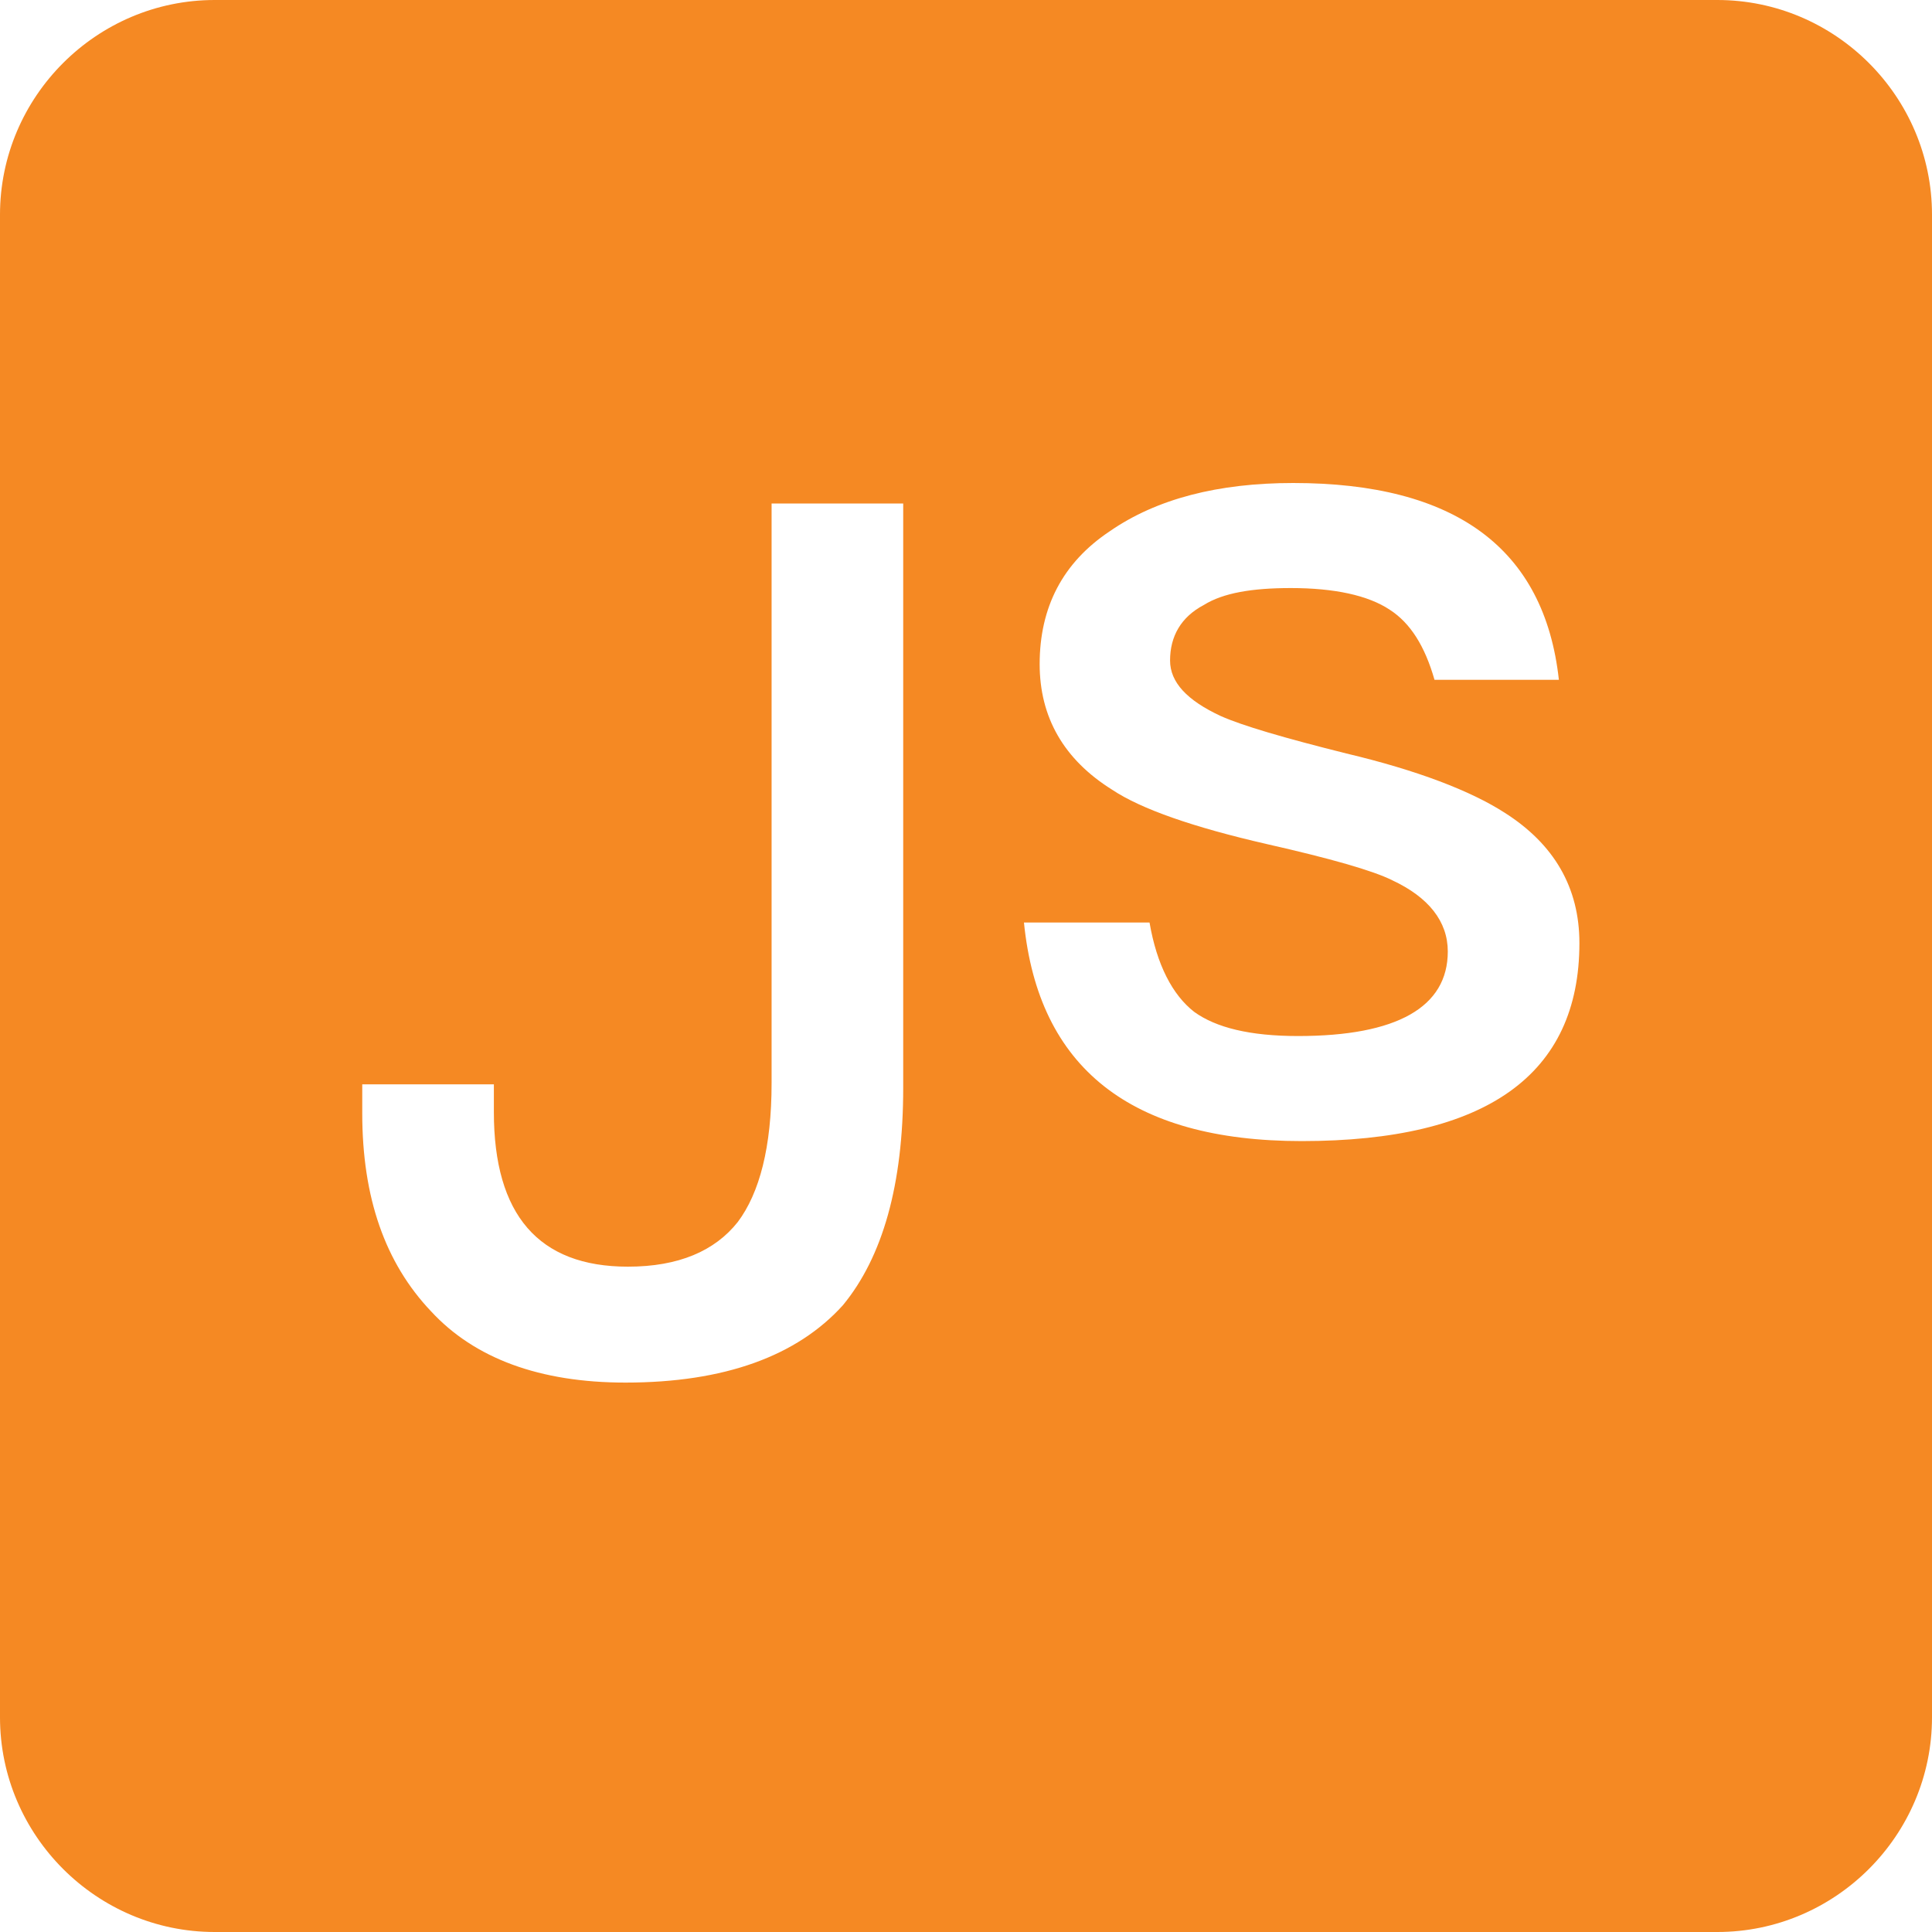 <?xml version="1.0" standalone="no"?><!DOCTYPE svg PUBLIC "-//W3C//DTD SVG 1.1//EN" "http://www.w3.org/Graphics/SVG/1.1/DTD/svg11.dtd"><svg t="1614090341563" class="icon" viewBox="0 0 1024 1024" version="1.1" xmlns="http://www.w3.org/2000/svg" p-id="7152" xmlns:xlink="http://www.w3.org/1999/xlink" width="512" height="512"><defs><style type="text/css"></style></defs><path d="M113.792 0h796.416C972.8 0 1024 51.2 1024 113.792v796.416C1024 972.8 972.8 1024 910.208 1024H113.792C51.2 1024 0 972.8 0 910.208V113.792C0 51.2 51.2 0 113.792 0zM408.96 266.88v307.2c0 33.92-6.4 58.24-17.92 73.6-12.16 15.36-31.36 23.68-58.24 23.68-47.36 0-71.04-27.52-71.04-81.92v-14.72H192v15.36c0 44.8 12.16 79.36 36.48 104.96 23.04 24.96 57.6 37.76 103.04 37.76 52.48 0 90.88-14.08 115.2-40.96 21.12-25.6 32-64 32-115.2V266.88H408.96zM685.44 256c-39.68 0-72.32 8.32-97.28 25.6-24.96 16.64-37.12 40.32-37.12 70.4 0 28.16 12.8 50.56 38.4 66.56 15.36 10.24 42.88 19.84 81.92 28.8 33.92 7.68 56.32 14.08 66.56 19.2 19.2 8.96 29.44 21.76 29.44 37.76 0 29.44-26.88 44.8-79.36 44.8-25.6 0-43.52-4.48-55.04-12.8-11.52-8.96-19.84-24.96-23.68-47.36H542.72c7.68 76.8 56.32 115.84 147.2 115.84 97.92 0 147.2-35.2 147.2-104.96 0-29.44-13.44-52.48-39.68-69.12-17.92-11.52-46.08-22.4-83.84-31.36-33.28-8.32-55.04-14.72-66.56-19.84-17.92-8.32-26.88-17.92-26.88-29.44 0-12.8 5.76-23.04 17.92-29.44 10.24-6.4 25.6-8.96 46.08-8.96 23.04 0 40.96 3.84 52.48 11.52 10.88 7.04 18.56 19.2 23.68 37.12h65.92C818.56 290.56 771.2 256 685.44 256z" fill="#F58923" p-id="7153"></path></svg>